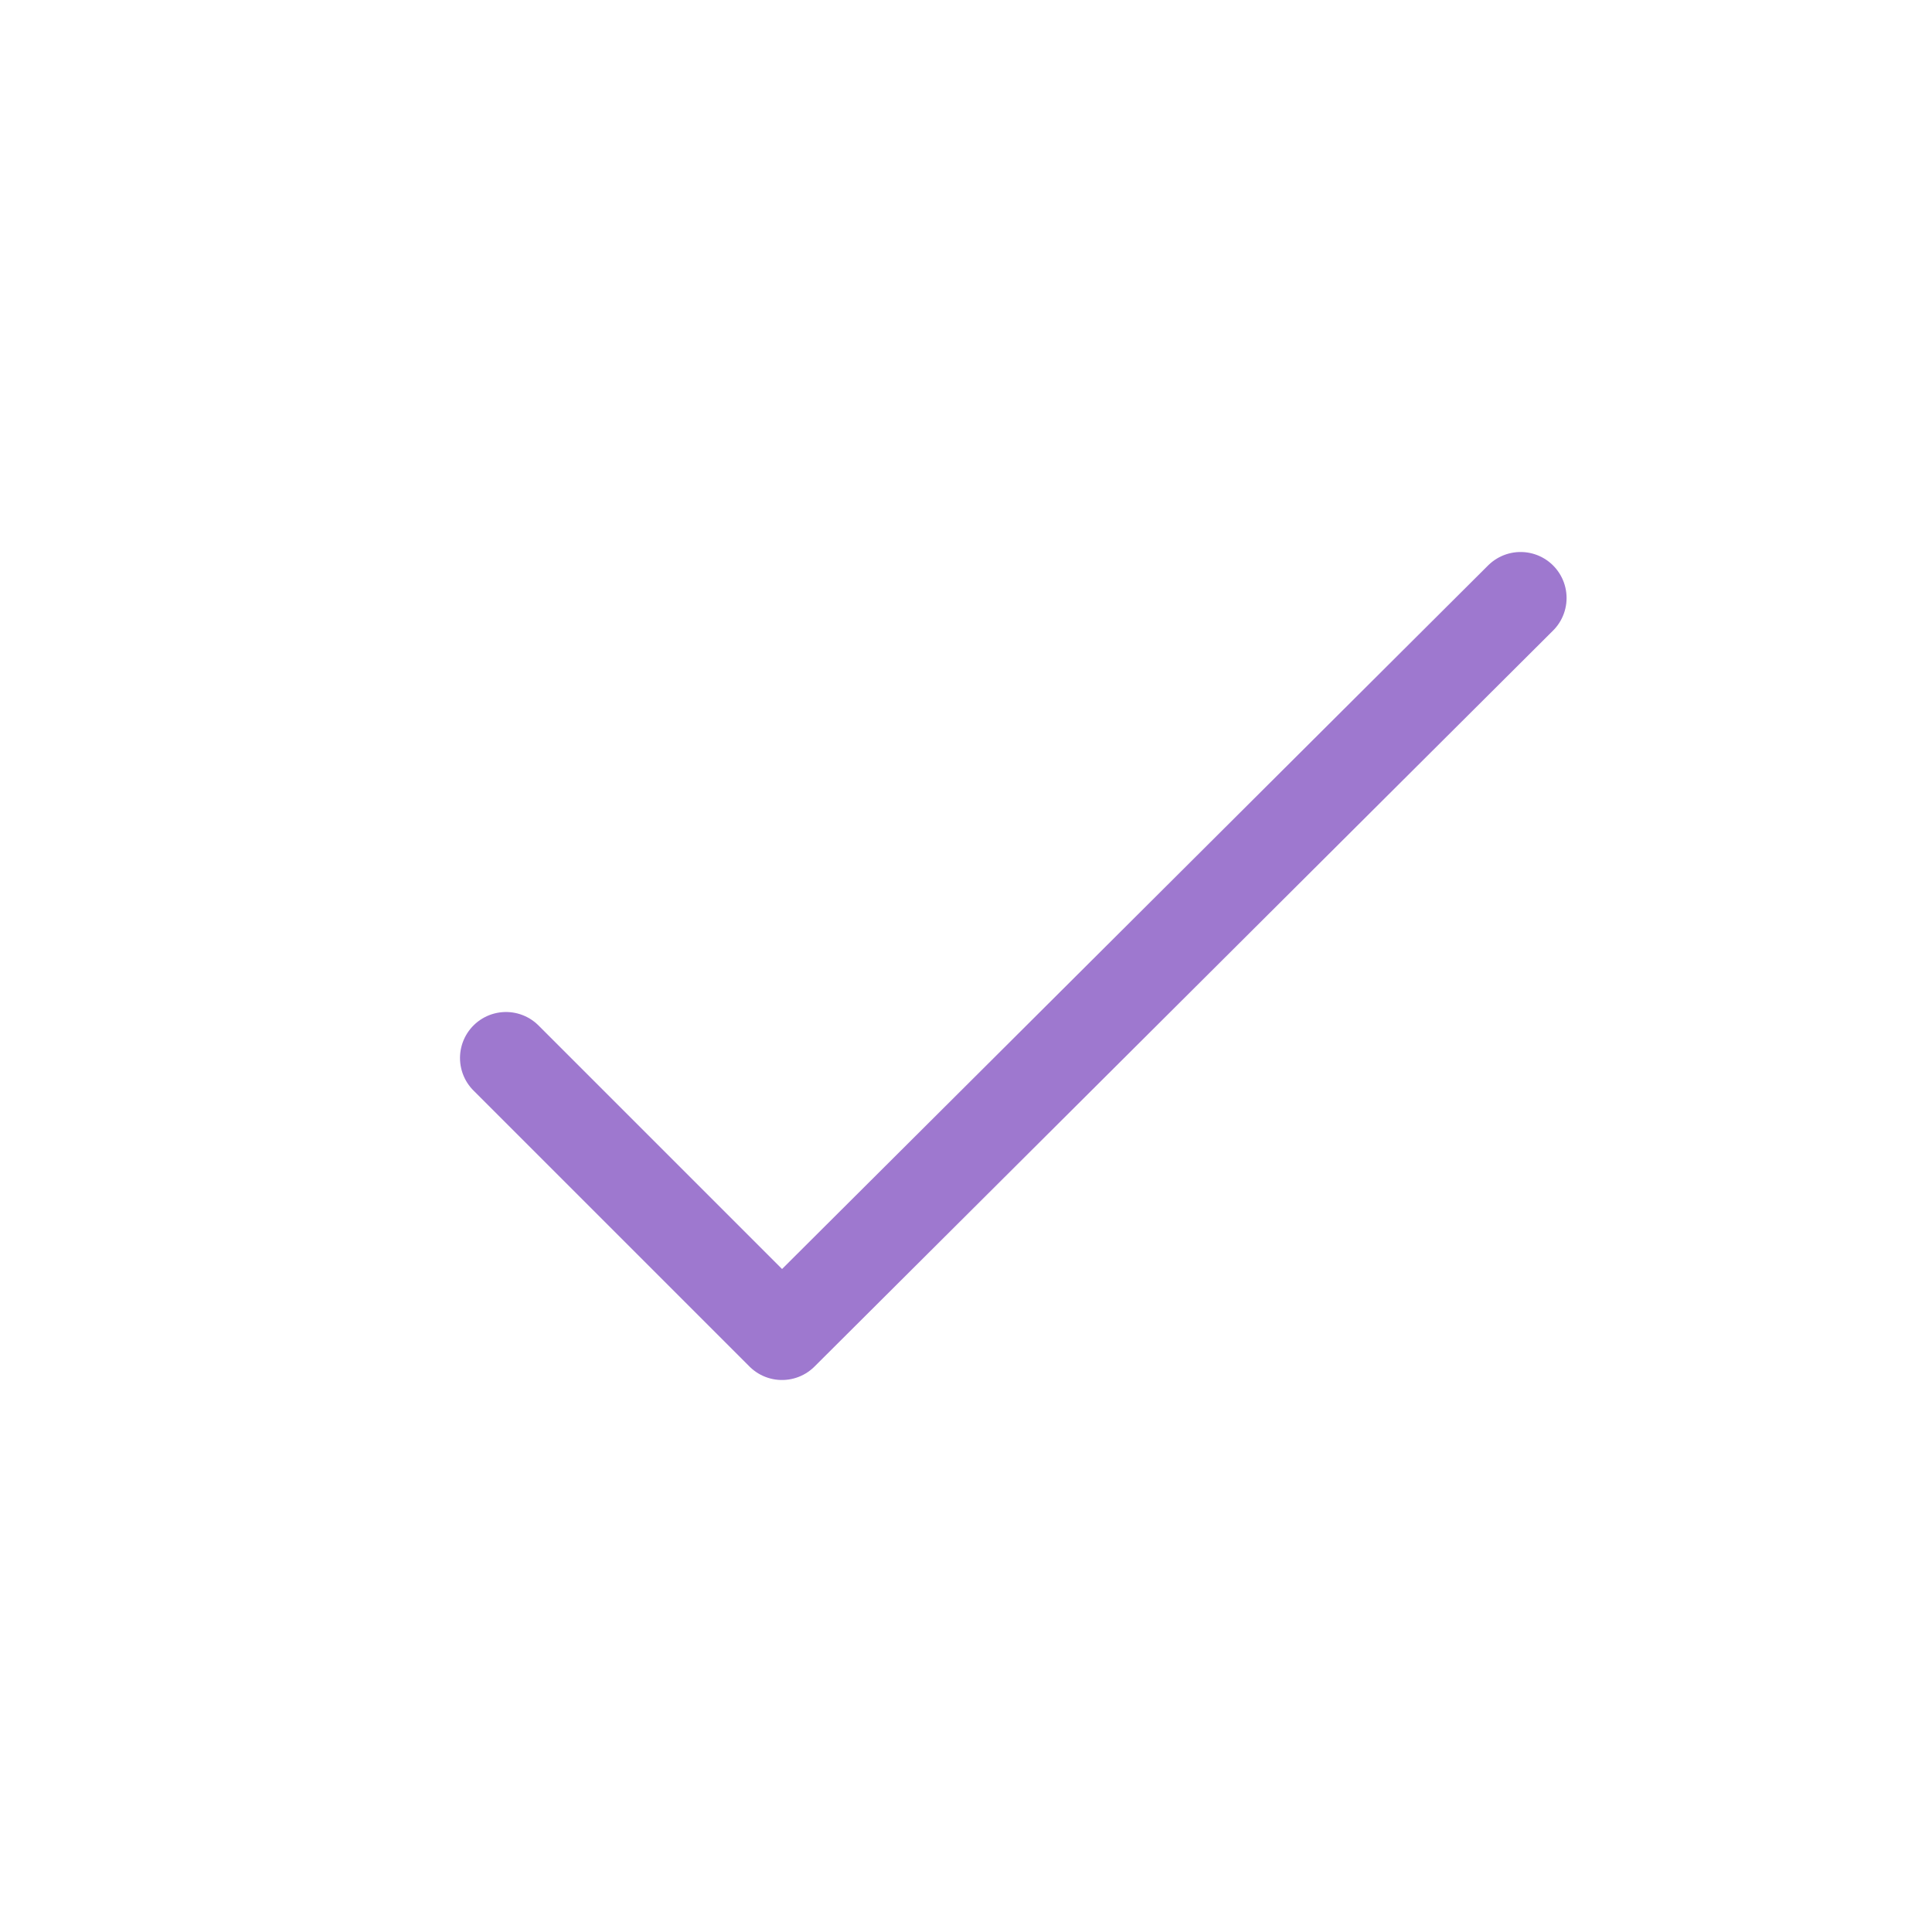 <svg height="21" viewBox="0 0 21 21" width="21" xmlns="http://www.w3.org/2000/svg"><path d="m.5 5.5 3 3 8.028-8" fill="none" stroke="#9e78cf" stroke-linecap="round" stroke-linejoin="round" transform="translate(5 6)"/></svg>